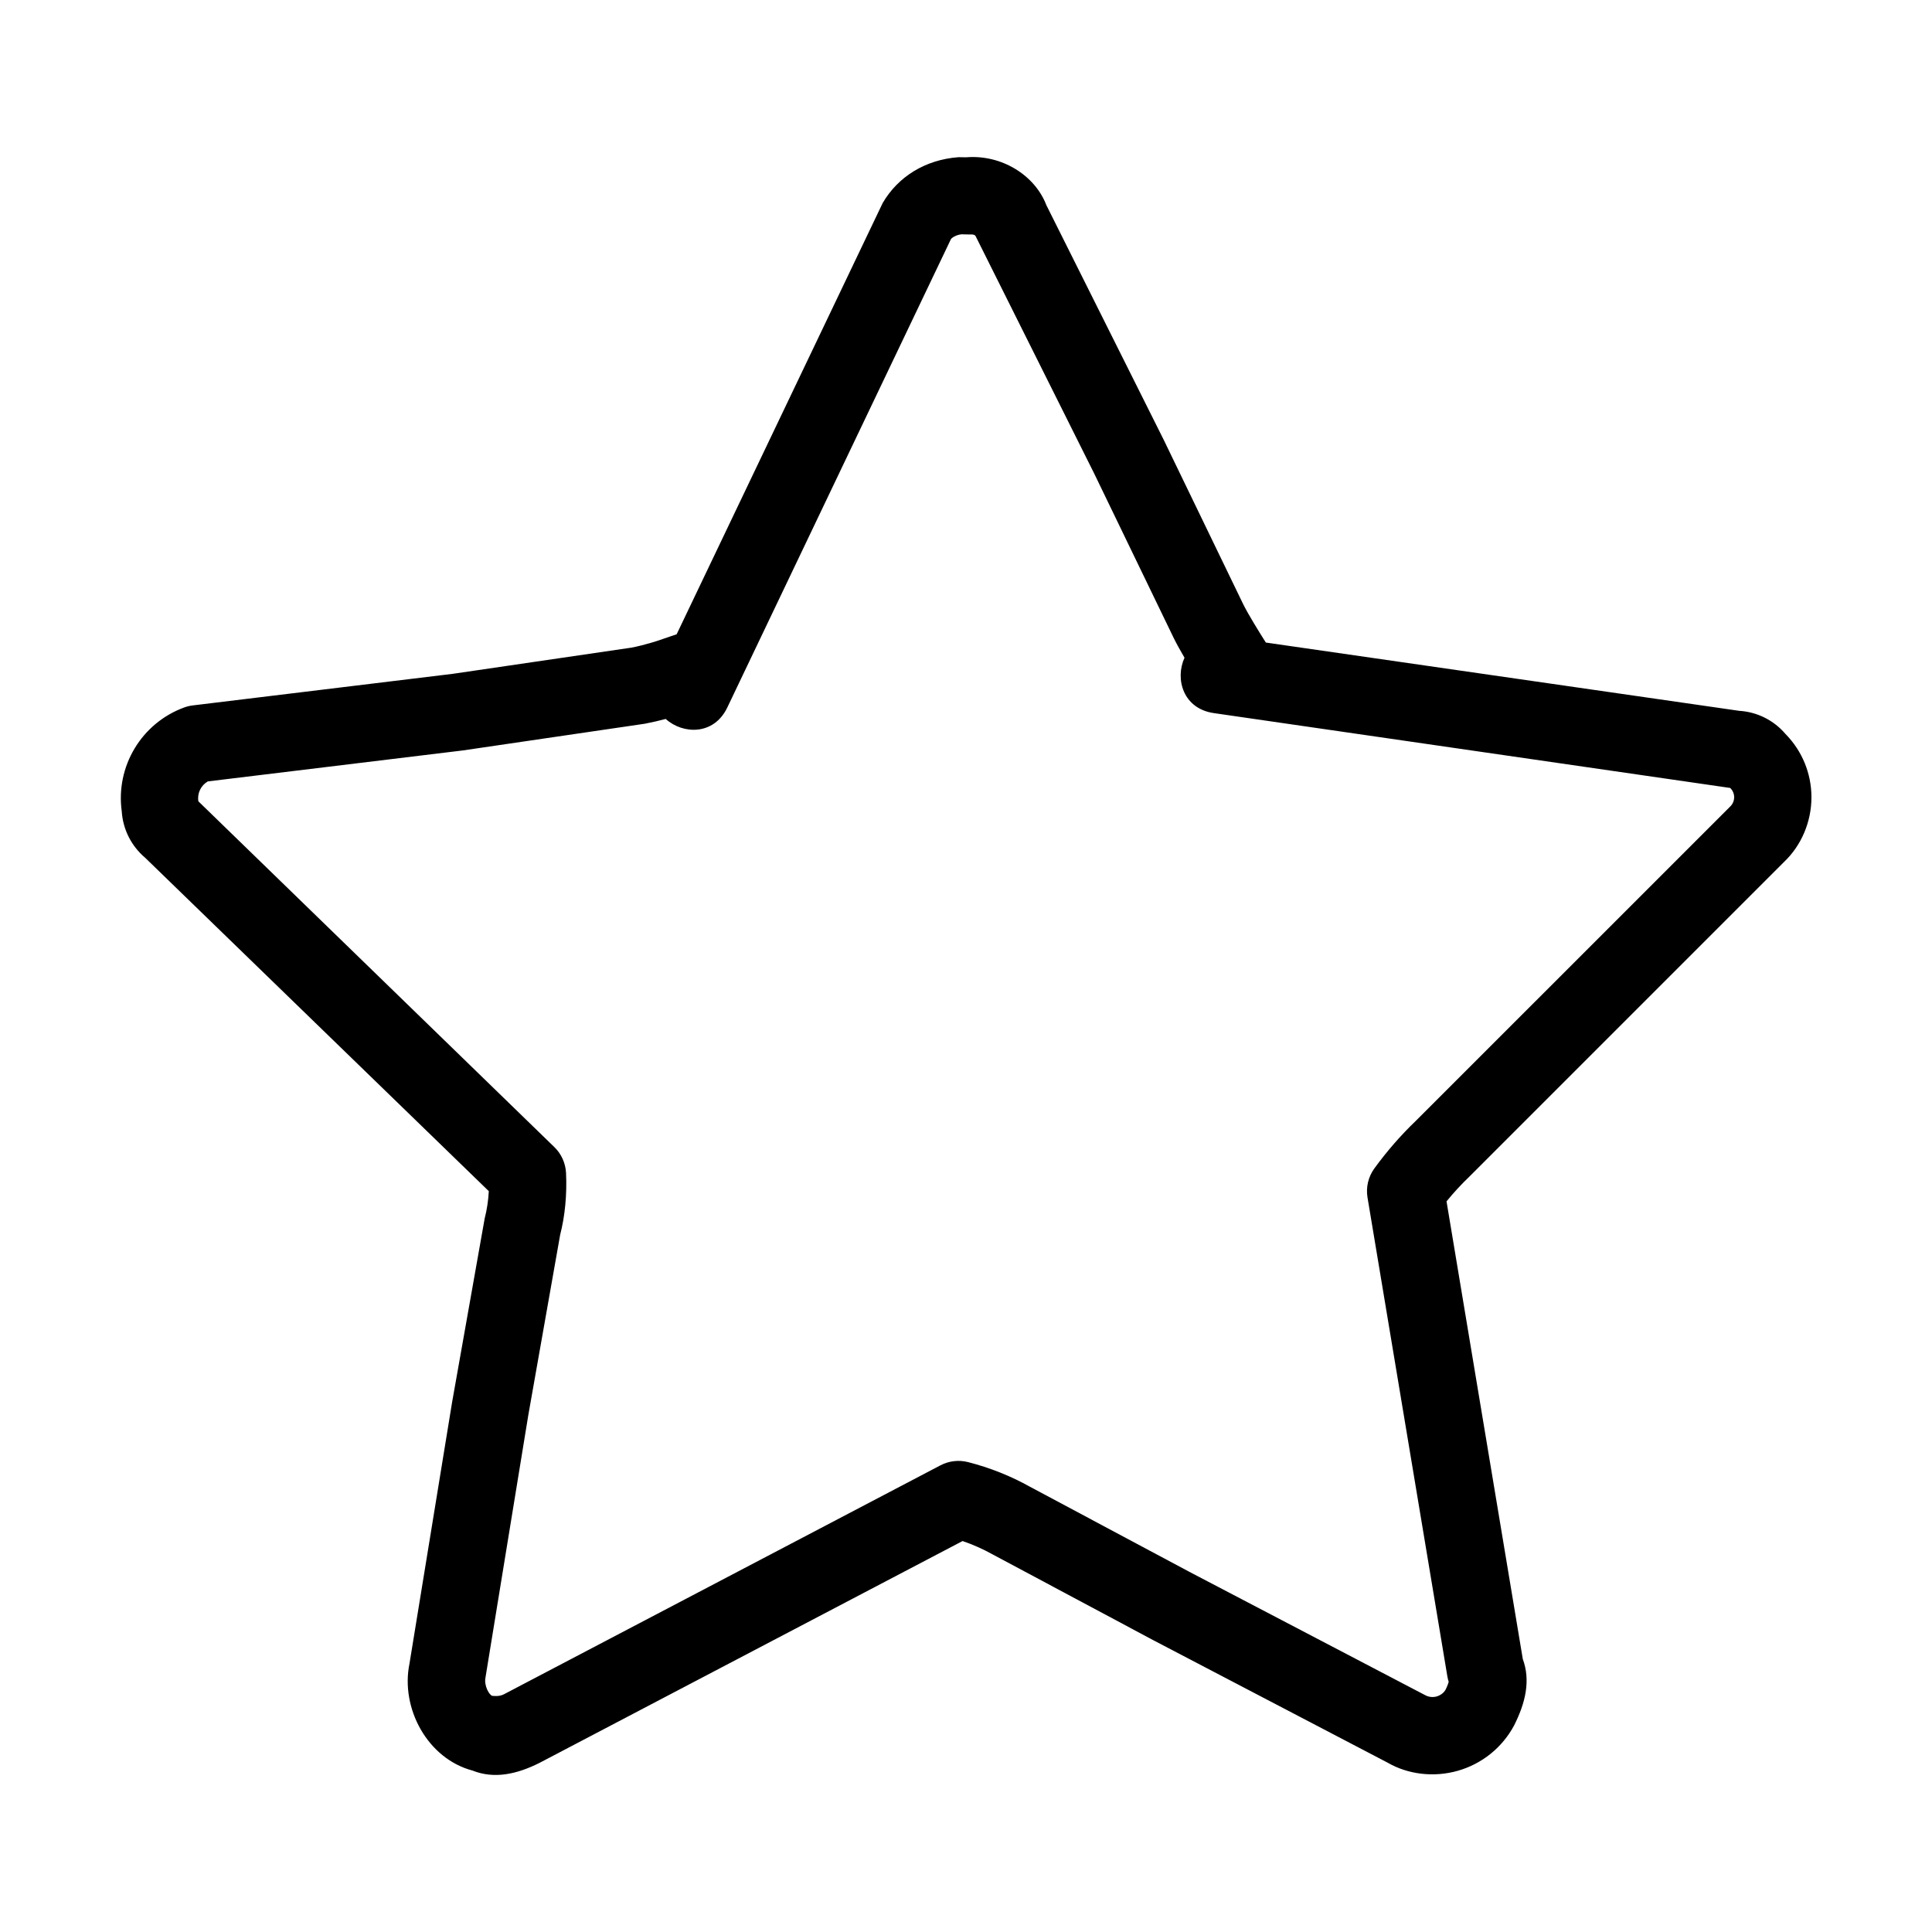 <?xml version="1.0" encoding="UTF-8"?>
<svg width="50px" height="50px" viewBox="0 0 50 50" version="1.1" xmlns="http://www.w3.org/2000/svg" xmlns:xlink="http://www.w3.org/1999/xlink">
    <!-- Generator: Sketch 52.2 (67145) - http://www.bohemiancoding.com/sketch -->
    <title>030-etoile-contour</title>
    <desc>Created with Sketch.</desc>
    <g id="030-etoile-contour" stroke="none" stroke-width="1" fill="none" fill-rule="evenodd">
        <g id="Group" transform="translate(2.995, 3.995)" fill="#000000" fill-rule="nonzero">
            <g id="088-etoile-pleine">
                <g id="ICONSET-01">
                    <g id="088-etoile-pleine">
                        <path d="M43.212,14.999 C43.643,15.435 43.885,16.023 43.885,16.637 C43.885,17.275 43.624,17.885 43.179,18.309 L35.037,26.451 C34.825,26.654 34.626,26.869 34.441,27.096 L36.415,38.942 C36.619,39.495 36.487,40.07 36.19,40.659 C35.884,41.231 35.359,41.654 34.735,41.832 C34.111,42.01 33.442,41.927 32.917,41.623 L26.848,38.451 L22.7,36.236 C22.449,36.096 22.187,35.979 21.916,35.887 L10.962,41.631 C10.38,41.922 9.796,42.051 9.233,41.827 C8.064,41.516 7.367,40.21 7.602,39.061 L8.705,32.296 L9.548,27.541 C9.607,27.309 9.643,27.071 9.655,26.832 L0.762,18.204 C0.405,17.903 0.186,17.47 0.156,17.004 C-0.005,15.843 0.664,14.721 1.77,14.315 C1.843,14.288 1.918,14.27 1.995,14.261 L8.719,13.444 L13.352,12.765 C13.518,12.732 13.676,12.692 13.835,12.646 C13.992,12.6 13.951,12.614 14.354,12.475 C14.414,12.454 14.468,12.436 14.516,12.421 L19.849,1.259 C20.245,0.579 20.95,0.137 21.812,0.073 L22.006,0.076 C22.927,0 23.788,0.539 24.085,1.315 L27.121,7.386 L29.181,11.646 C29.315,11.914 29.59,12.359 29.765,12.634 L42.015,14.401 C42.479,14.429 42.911,14.645 43.212,14.999 Z M41.71,16.317 L41.681,16.285 C41.69,16.296 41.7,16.307 41.71,16.317 Z M28.419,14.46 C27.621,14.345 27.41,13.575 27.66,13.027 C27.559,12.854 27.461,12.679 27.386,12.528 L25.327,8.269 L22.258,2.125 C22.244,2.089 22.208,2.066 22.088,2.073 L21.89,2.069 C21.76,2.08 21.642,2.153 21.615,2.194 L15.828,14.314 C15.483,15.038 14.681,15.015 14.233,14.611 C14.07,14.655 13.899,14.695 13.693,14.735 L8.985,15.426 L2.383,16.228 C2.205,16.331 2.105,16.535 2.139,16.743 L11.351,25.691 C11.533,25.867 11.641,26.107 11.654,26.36 C11.681,26.922 11.625,27.486 11.502,27.96 L10.677,32.631 L9.569,39.421 C9.527,39.627 9.666,39.878 9.748,39.894 C9.918,39.909 9.992,39.881 10.05,39.851 L21.345,33.927 C21.564,33.813 21.818,33.783 22.057,33.844 C22.623,33.988 23.167,34.206 23.659,34.481 L27.782,36.682 L33.88,39.871 C33.973,39.924 34.083,39.938 34.186,39.909 C34.289,39.879 34.376,39.809 34.415,39.736 C34.458,39.652 34.49,39.566 34.502,39.506 C34.5,39.515 34.503,39.567 34.554,39.669 C34.509,39.58 34.478,39.484 34.462,39.386 L32.396,26.996 C32.352,26.731 32.416,26.46 32.574,26.243 C32.896,25.8 33.258,25.385 33.638,25.021 L41.782,16.878 C41.848,16.815 41.885,16.728 41.885,16.637 C41.885,16.547 41.848,16.46 41.782,16.397 L28.419,14.46 Z M2.043,16.668 L2.066,16.688 C2.059,16.681 2.051,16.674 2.043,16.668 Z" id="Shape"></path>
                    </g>
                </g>
            </g>
        </g>
    </g>
</svg>